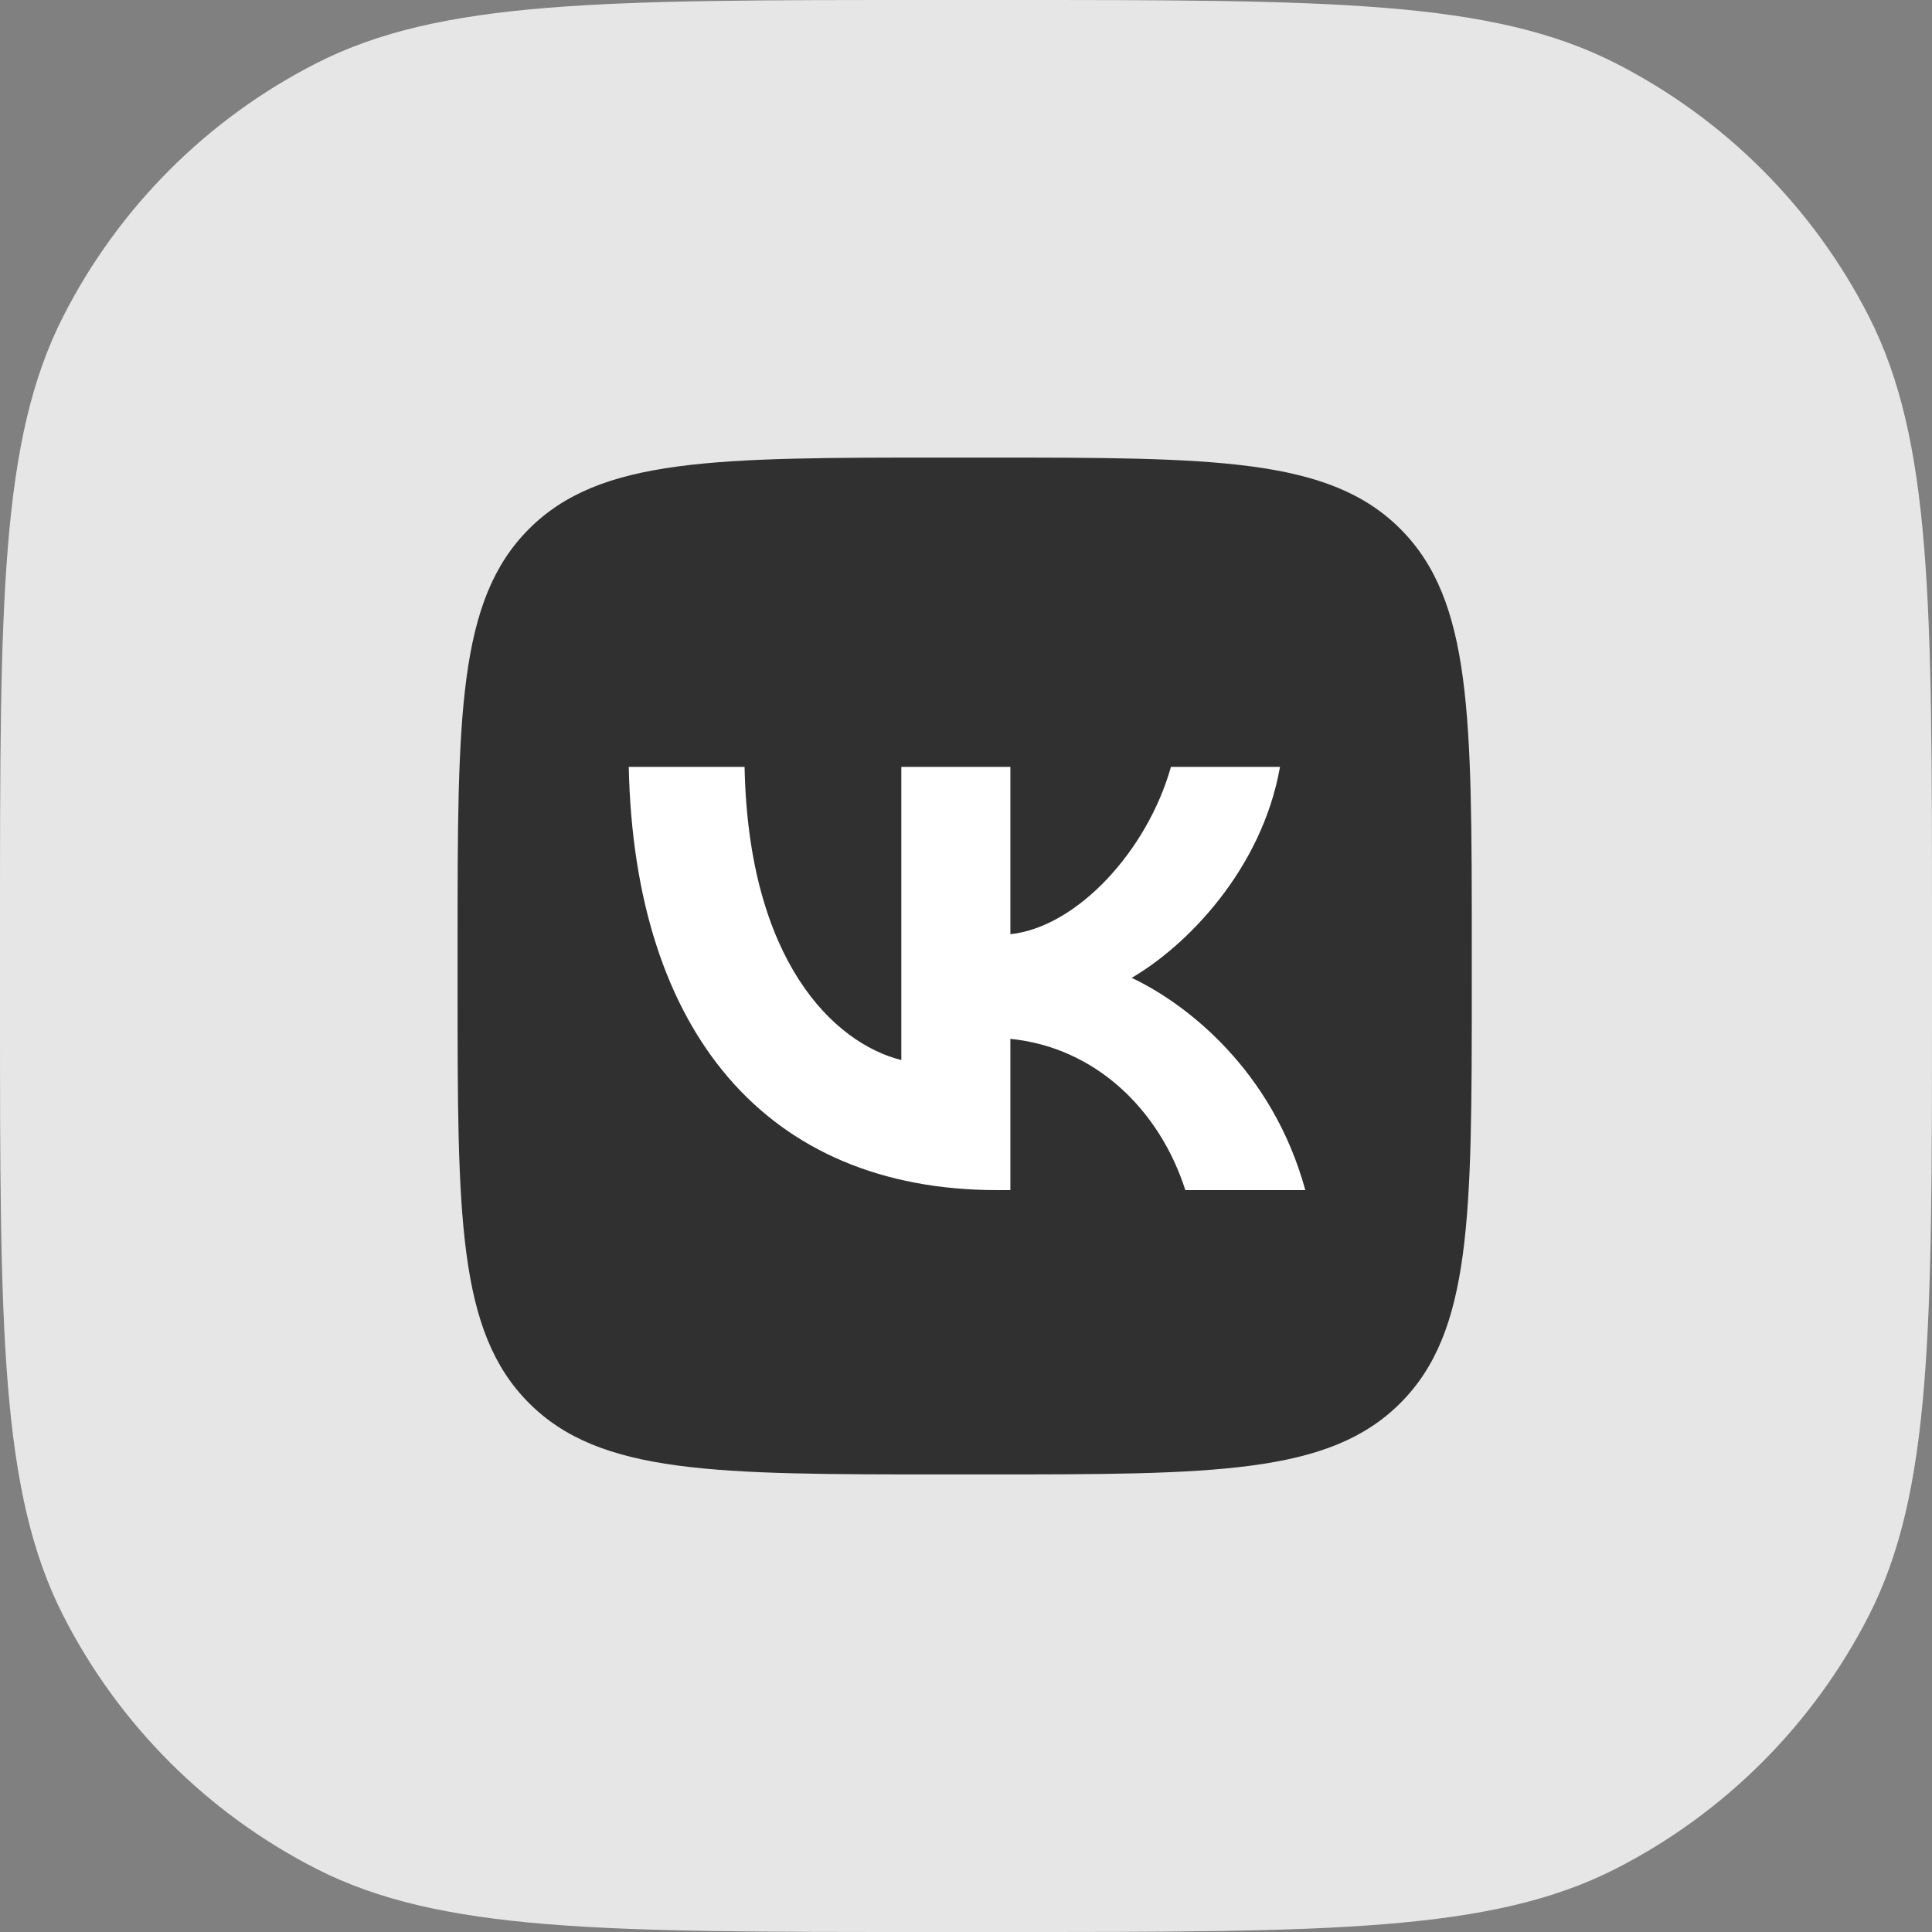 <svg width="38" height="38" viewBox="0 0 38 38" fill="none" xmlns="http://www.w3.org/2000/svg">
<rect x="0" y="0" width="38" height="38" fill="#808080" stroke="none"/>
<g clip-path="url(#clip0_981_513)">
<path d="M0 18.24C0 11.855 0 8.663 1.243 6.224C2.335 4.079 4.079 2.335 6.224 1.243C8.663 0 11.855 0 18.24 0H19.76C26.145 0 29.337 0 31.776 1.243C33.92 2.335 35.664 4.079 36.758 6.224C38 8.663 38 11.855 38 18.24V19.76C38 26.145 38 29.337 36.758 31.776C35.664 33.92 33.92 35.664 31.776 36.758C29.337 38 26.145 38 19.76 38H18.24C11.855 38 8.663 38 6.224 36.758C4.079 35.664 2.335 33.92 1.243 31.776C0 29.337 0 26.145 0 19.76V18.24Z" fill="#E6E6E6"/>
<path d="M9 18.6C9 14.075 9 11.812 10.402 10.406C11.805 9 14.061 9 18.575 9H19.373C23.887 9 26.144 9 27.546 10.406C28.948 11.812 28.948 14.075 28.948 18.6V19.4C28.948 23.925 28.948 26.188 27.546 27.594C26.144 29 23.887 29 19.373 29H18.575C14.061 29 11.805 29 10.402 27.594C9 26.188 9 23.925 9 19.4V18.6Z" fill="#303030"/>
<path d="M19.615 23.408C15.069 23.408 12.475 20.283 12.367 15.083H14.645C14.719 18.9 16.398 20.516 17.728 20.85V15.083H19.873V18.375C21.186 18.233 22.566 16.733 23.031 15.083H25.176C24.818 17.116 23.322 18.616 22.258 19.233C23.322 19.733 25.026 21.041 25.674 23.408H23.314C22.807 21.825 21.544 20.6 19.873 20.433V23.408H19.615Z" fill="white"/>
</g>
<defs>
<clipPath id="clip0_981_513">
<rect width="38" height="38" fill="white"/>
</clipPath>
</defs>
</svg>
